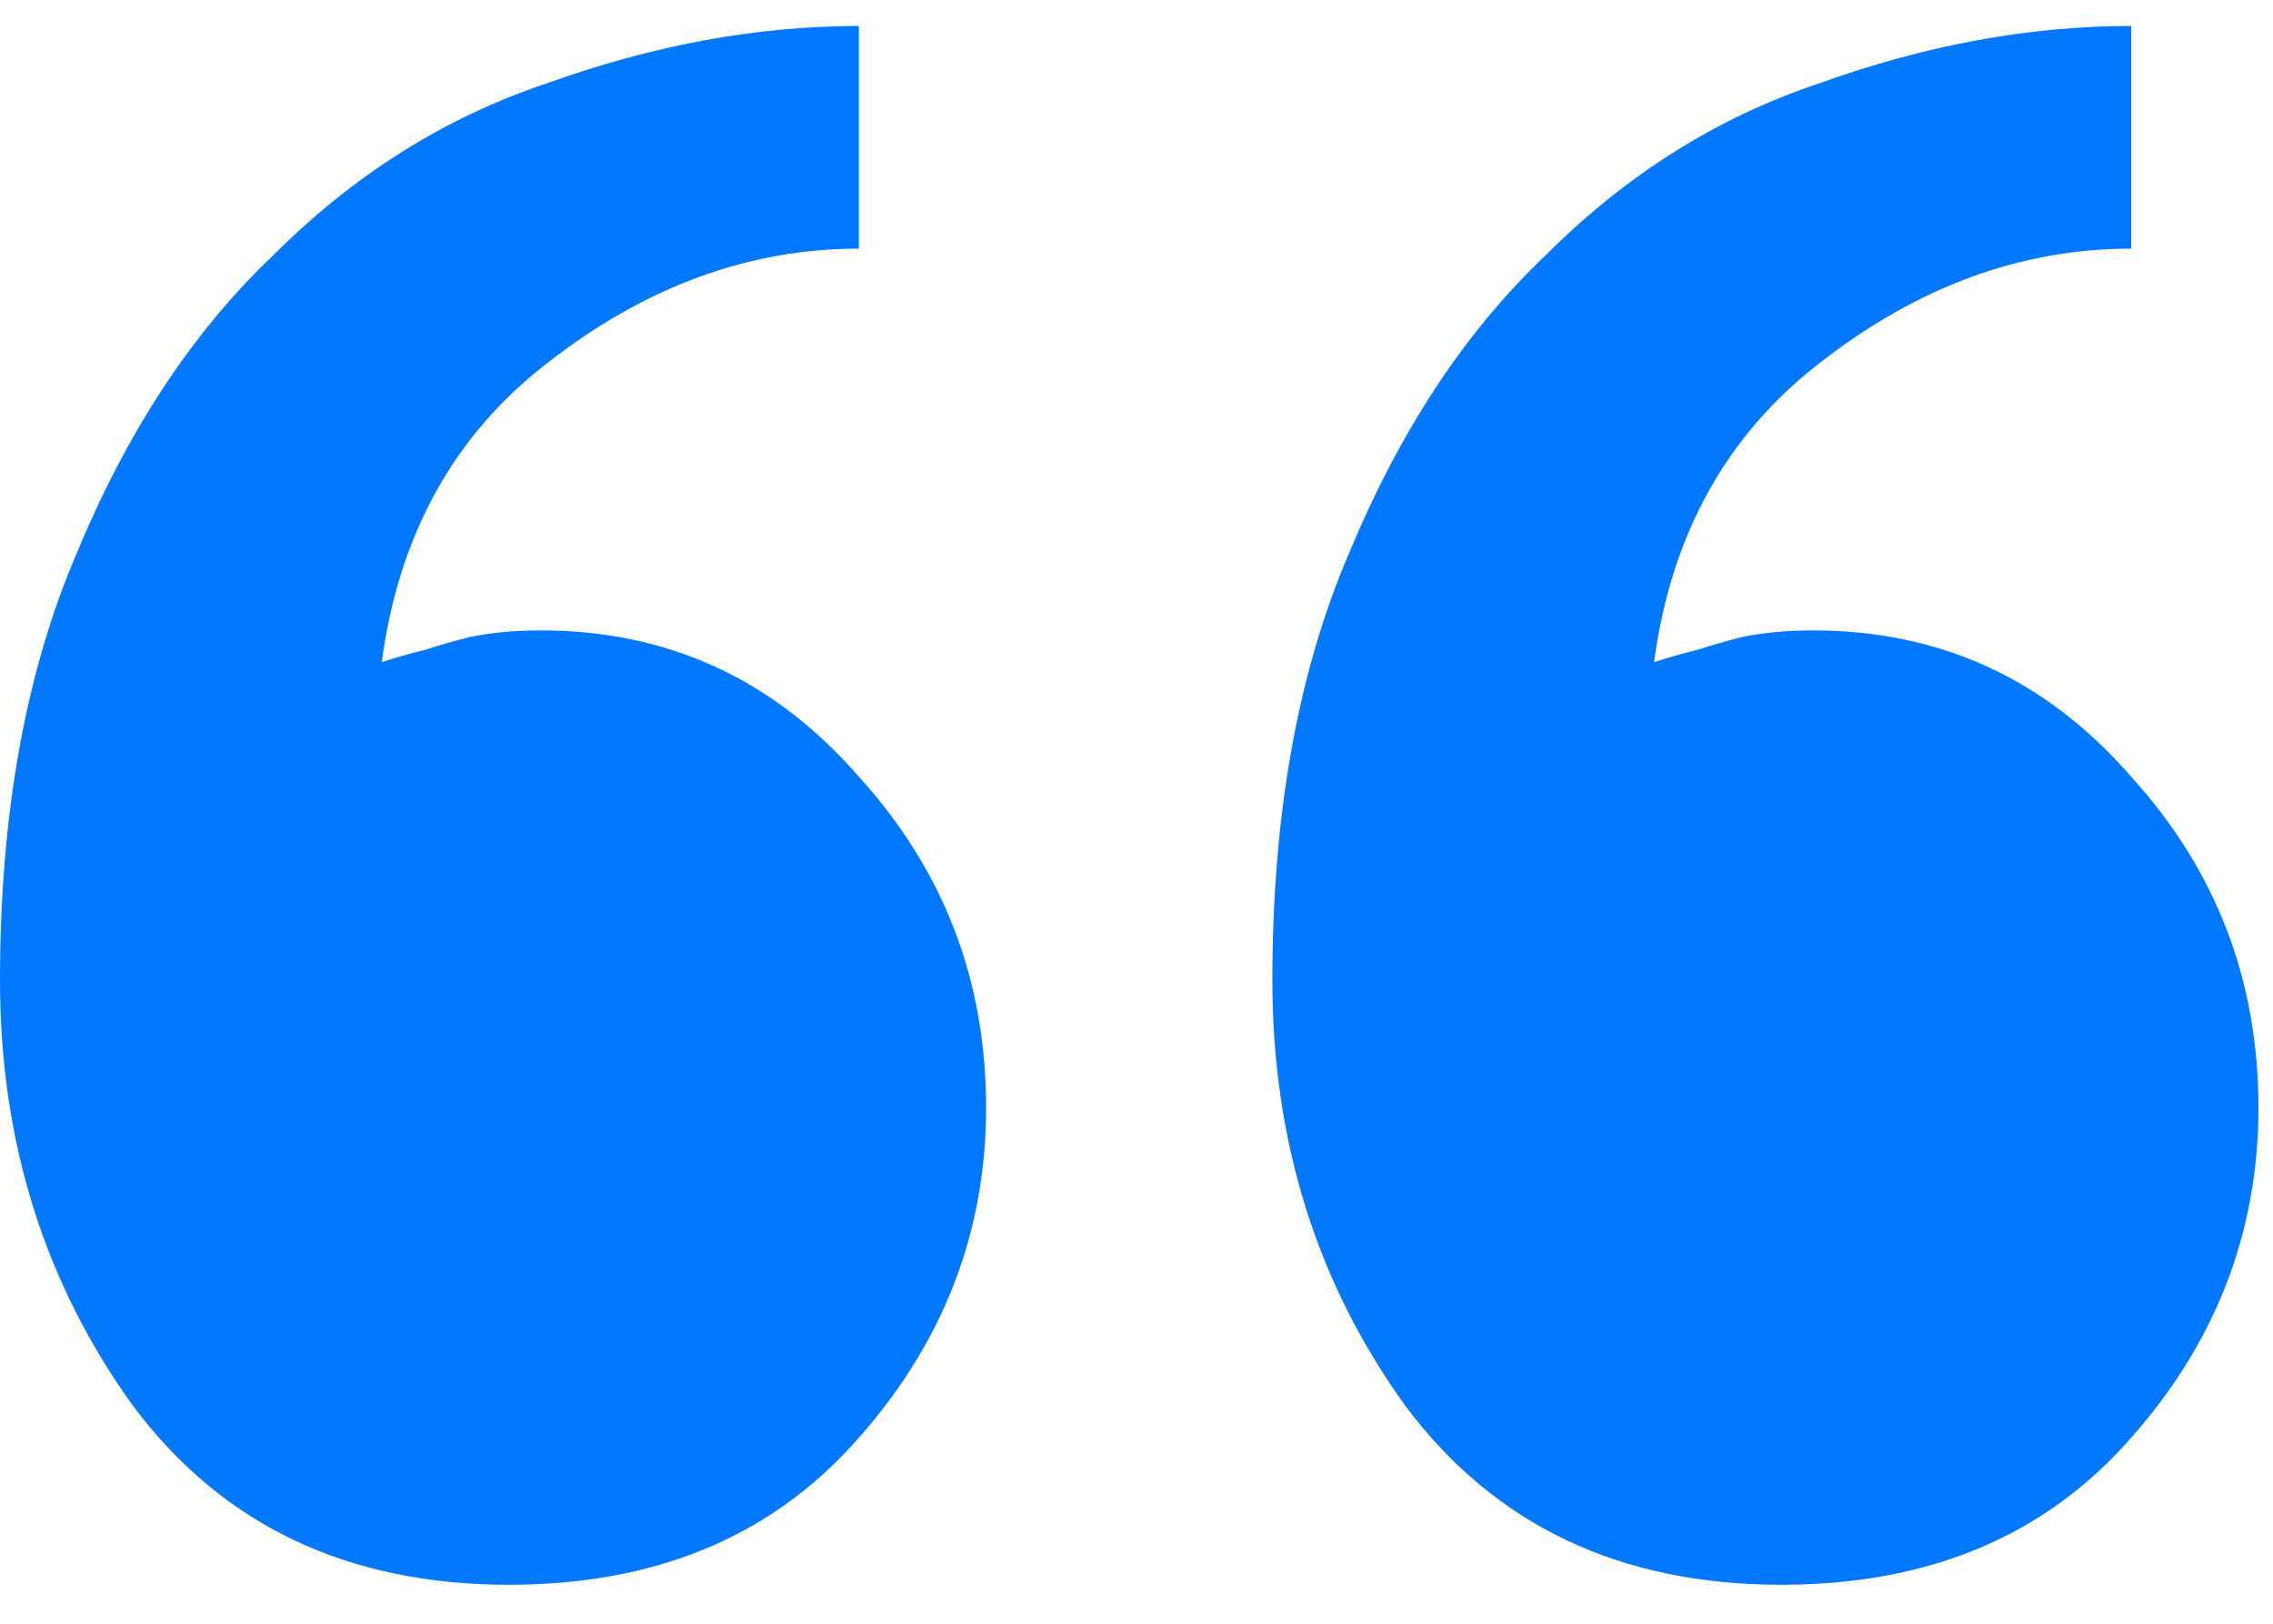 <svg width="35" height="25" viewBox="0 0 35 25" fill="none" xmlns="http://www.w3.org/2000/svg">
<path d="M19.592 15.094C19.592 12.547 19.984 10.359 20.767 8.531C21.551 6.637 22.563 5.102 23.804 3.926C25.045 2.686 26.449 1.804 28.016 1.282C29.649 0.694 31.249 0.4 32.816 0.4V3.828C31.118 3.828 29.518 4.416 28.016 5.592C26.58 6.702 25.731 8.237 25.469 10.196C25.665 10.13 25.894 10.065 26.155 10C26.351 9.935 26.58 9.869 26.841 9.804C27.167 9.739 27.526 9.706 27.918 9.706C29.878 9.706 31.51 10.457 32.816 11.959C34.122 13.396 34.776 15.094 34.776 17.053C34.776 19.012 34.09 20.743 32.718 22.245C31.412 23.681 29.649 24.4 27.429 24.4C24.947 24.4 23.02 23.486 21.649 21.657C20.277 19.763 19.592 17.575 19.592 15.094ZM0 15.094C0 12.547 0.392 10.359 1.176 8.531C1.959 6.637 2.971 5.102 4.212 3.926C5.453 2.686 6.857 1.804 8.424 1.282C10.057 0.694 11.657 0.4 13.225 0.4V3.828C11.527 3.828 9.927 4.416 8.424 5.592C6.988 6.702 6.139 8.237 5.878 10.196C6.073 10.13 6.302 10.065 6.563 10C6.759 9.935 6.988 9.869 7.249 9.804C7.576 9.739 7.935 9.706 8.327 9.706C10.286 9.706 11.918 10.457 13.225 11.959C14.531 13.396 15.184 15.094 15.184 17.053C15.184 19.012 14.498 20.743 13.127 22.245C11.82 23.681 10.057 24.4 7.837 24.4C5.355 24.4 3.429 23.486 2.057 21.657C0.686 19.763 0 17.575 0 15.094Z" fill="#0278FF"/>
</svg>
